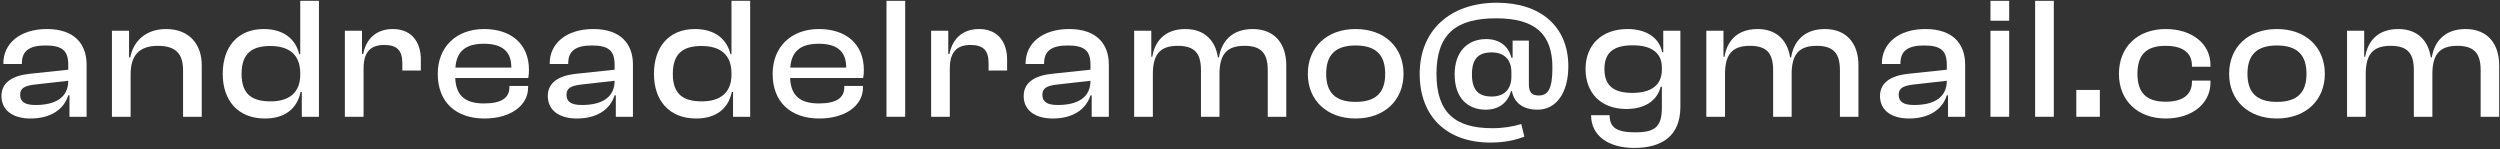 <svg width="1306" height="78" viewBox="0 0 1306 78" fill="none" xmlns="http://www.w3.org/2000/svg">
<rect x="0" y="0" width="1306" height="78" fill="#333333" stroke="none"/>
<path d="M15.948 61.904C6.636 61.904 0.76 57.565 0.76 50.152C0.76 43.191 6.365 39.575 15.225 38.581L35.655 36.411V33.789C35.655 26.377 32.401 23.755 23.812 23.755C15.496 23.755 11.428 26.467 11.428 33.066V33.428H1.755V33.066C1.755 22.851 10.252 15.167 24.536 15.167C38.819 15.167 45.237 22.942 45.237 33.699V61H36.288V49.79H35.655C33.304 57.384 26.163 61.904 15.948 61.904ZM10.524 49.519C10.524 53.135 12.964 54.853 18.569 54.853C28.785 54.853 35.655 51.056 35.655 42.197L18.027 44.185C12.964 44.818 10.524 45.993 10.524 49.519Z" fill="white"/>
<path d="M68.236 61H58.472V16.071H67.422V29.993H68.055C69.411 22.399 75.377 15.167 86.768 15.167C99.243 15.167 105.39 23.574 105.39 33.97V61H95.627V36.592C95.627 28.185 91.83 23.936 82.519 23.936C72.665 23.936 68.236 28.998 68.236 38.761V61Z" fill="white"/>
<path d="M138.407 61.904C124.214 61.904 116.35 52.412 116.35 38.581C116.35 24.569 124.124 15.167 137.774 15.167C148.442 15.167 154.498 20.681 156.306 28.275H156.849V0.432H166.612V61H157.662V48.073H157.03C155.131 57.022 148.532 61.904 138.407 61.904ZM126.203 38.581C126.203 49.338 131.718 52.954 141.39 52.954C150.973 52.954 156.849 48.434 156.849 39.033V38.309C156.849 28.727 151.244 24.026 141.21 24.026C131.808 24.026 126.203 27.733 126.203 38.581Z" fill="white"/>
<path d="M189.923 61H180.159V16.071H189.109V28.185H189.742C191.098 20.953 195.979 15.167 205.2 15.167C215.415 15.167 219.845 22.489 219.845 30.987V36.863H210.172V32.886C210.172 26.467 207.46 23.484 200.771 23.484C193.087 23.484 189.923 27.733 189.923 35.778V61Z" fill="white"/>
<path d="M253.097 61.904C238.362 61.904 228.689 53.587 228.689 38.581C228.689 24.569 238.272 15.167 252.916 15.167C266.838 15.167 276.33 22.851 276.33 36.502C276.33 38.129 276.24 39.394 275.968 40.75H237.82C238.181 49.429 242.43 54.039 252.826 54.039C262.228 54.039 266.115 50.965 266.115 45.632V44.909H275.878V45.722C275.878 55.305 266.476 61.904 253.097 61.904ZM252.736 22.851C242.792 22.851 238.452 27.281 237.91 35.326H267.109V35.145C267.109 26.829 262.318 22.851 252.736 22.851Z" fill="white"/>
<path d="M301.361 61.904C292.05 61.904 286.174 57.565 286.174 50.152C286.174 43.191 291.779 39.575 300.638 38.581L321.068 36.411V33.789C321.068 26.377 317.814 23.755 309.226 23.755C300.909 23.755 296.841 26.467 296.841 33.066V33.428H287.168V33.066C287.168 22.851 295.666 15.167 309.949 15.167C324.232 15.167 330.651 22.942 330.651 33.699V61H321.701V49.79H321.068C318.718 57.384 311.576 61.904 301.361 61.904ZM295.937 49.519C295.937 53.135 298.378 54.853 303.983 54.853C314.198 54.853 321.068 51.056 321.068 42.197L303.44 44.185C298.378 44.818 295.937 45.993 295.937 49.519Z" fill="white"/>
<path d="M363.683 61.904C349.491 61.904 341.626 52.412 341.626 38.581C341.626 24.569 349.4 15.167 363.051 15.167C373.718 15.167 379.775 20.681 381.583 28.275H382.125V0.432H391.888V61H382.939V48.073H382.306C380.407 57.022 373.808 61.904 363.683 61.904ZM351.479 38.581C351.479 49.338 356.994 52.954 366.667 52.954C376.249 52.954 382.125 48.434 382.125 39.033V38.309C382.125 28.727 376.52 24.026 366.486 24.026C357.084 24.026 351.479 27.733 351.479 38.581Z" fill="white"/>
<path d="M428.035 61.904C413.3 61.904 403.627 53.587 403.627 38.581C403.627 24.569 413.21 15.167 427.855 15.167C441.776 15.167 451.268 22.851 451.268 36.502C451.268 38.129 451.178 39.394 450.907 40.75H412.758C413.119 49.429 417.368 54.039 427.764 54.039C437.166 54.039 441.053 50.965 441.053 45.632V44.909H450.816V45.722C450.816 55.305 441.415 61.904 428.035 61.904ZM427.674 22.851C417.73 22.851 413.391 27.281 412.848 35.326H442.047V35.145C442.047 26.829 437.256 22.851 427.674 22.851Z" fill="white"/>
<path d="M472.864 61H463.101V0.432H472.864V61Z" fill="white"/>
<path d="M496.188 61H486.425V16.071H495.374V28.185H496.007C497.363 20.953 502.245 15.167 511.465 15.167C521.681 15.167 526.11 22.489 526.11 30.987V36.863H516.437V32.886C516.437 26.467 513.725 23.484 507.036 23.484C499.352 23.484 496.188 27.733 496.188 35.778V61Z" fill="white"/>
<path d="M549.961 61.904C540.65 61.904 534.774 57.565 534.774 50.152C534.774 43.191 540.379 39.575 549.238 38.581L569.668 36.411V33.789C569.668 26.377 566.414 23.755 557.826 23.755C549.509 23.755 545.441 26.467 545.441 33.066V33.428H535.768V33.066C535.768 22.851 544.266 15.167 558.549 15.167C572.832 15.167 579.251 22.942 579.251 33.699V61H570.301V49.79H569.668C567.318 57.384 560.176 61.904 549.961 61.904ZM544.537 49.519C544.537 53.135 546.978 54.853 552.583 54.853C562.798 54.853 569.668 51.056 569.668 42.197L552.04 44.185C546.978 44.818 544.537 45.993 544.537 49.519Z" fill="white"/>
<path d="M602.249 61H592.486V16.071H601.435V29.631H601.978C603.153 22.128 608.034 15.167 619.244 15.167C629.459 15.167 634.974 21.405 636.239 29.993H636.782C637.957 22.309 643.019 15.167 654.41 15.167C666.071 15.167 671.947 23.122 671.947 33.97V61H662.274V36.592C662.274 27.733 658.749 23.936 650.07 23.936C640.488 23.936 637.053 28.817 637.053 38.761V61H627.38V36.592C627.38 27.733 623.945 23.936 615.266 23.936C605.594 23.936 602.249 28.817 602.249 38.761V61Z" fill="white"/>
<path d="M708.16 61.904C693.244 61.904 683.21 52.412 683.21 38.581C683.21 24.569 693.244 15.167 708.16 15.167C723.167 15.167 733.201 24.569 733.201 38.581C733.201 52.412 723.167 61.904 708.16 61.904ZM708.16 53.225C719.099 53.225 723.619 48.073 723.619 38.581C723.619 28.998 719.099 23.755 708.16 23.755C697.312 23.755 692.792 28.998 692.792 38.581C692.792 48.073 697.312 53.225 708.16 53.225Z" fill="white"/>
<path d="M776.175 57.294C766.864 57.294 759.903 51.327 759.903 38.852C759.903 26.919 766.773 20.41 776.356 20.41C783.678 20.41 788.198 24.478 789.554 30.174H790.187V21.224H798.685V44.095C798.685 48.163 800.221 49.881 803.837 49.881C808.719 49.881 810.979 46.446 810.979 35.326C810.979 17.97 802.21 9.562 781.599 9.562C760.717 9.562 750.411 17.698 750.411 38.581C750.411 58.921 760.265 66.966 779.429 66.966C785.577 66.966 790.187 66.153 794.707 64.797L796.334 71.396C791.272 73.294 785.848 74.469 778.525 74.469C755.835 74.469 741.642 60.91 741.642 38.581C741.642 15.981 757.372 1.426 782.051 1.426C804.922 1.426 819.296 13.992 819.296 34.603C819.296 48.525 812.968 57.294 803.205 57.294C795.34 57.294 790.91 53.406 789.825 47.621H789.373C787.927 52.683 783.949 57.294 776.175 57.294ZM768.943 38.852C768.943 46.988 772.288 50.423 779.249 50.423C785.396 50.423 789.554 47.078 789.554 39.937V37.767C789.554 30.716 785.396 27.371 779.249 27.371C772.288 27.371 768.943 30.716 768.943 38.852Z" fill="white"/>
<path d="M849.63 56.932C836.251 56.932 828.296 48.525 828.296 36.05C828.296 23.574 836.612 15.167 850.263 15.167C859.664 15.167 866.716 19.416 868.343 27.281H868.885V16.071H877.835V55.757C877.835 70.853 868.433 77.272 853.698 77.272C840.409 77.272 831.188 71.034 831.188 60.186H840.861C840.861 66.695 844.658 69.136 854.24 69.136C864.456 69.136 868.162 66.334 868.162 56.299V45.27H867.529C865.902 52.05 859.845 56.932 849.63 56.932ZM838.149 36.05C838.149 45.27 843.573 48.525 852.794 48.525C862.738 48.525 868.162 44.366 868.162 36.411V35.145C868.162 27.552 862.557 23.665 853.065 23.665C843.664 23.665 838.149 26.829 838.149 36.05Z" fill="white"/>
<path d="M901.152 61H891.388V16.071H900.338V29.631H900.88C902.056 22.128 906.937 15.167 918.147 15.167C928.362 15.167 933.876 21.405 935.142 29.993H935.684C936.86 22.309 941.922 15.167 953.312 15.167C964.974 15.167 970.85 23.122 970.85 33.97V61H961.177V36.592C961.177 27.733 957.652 23.936 948.973 23.936C939.391 23.936 935.956 28.817 935.956 38.761V61H926.283V36.592C926.283 27.733 922.848 23.936 914.169 23.936C904.496 23.936 901.152 28.817 901.152 38.761V61Z" fill="white"/>
<path d="M997.3 61.904C987.989 61.904 982.113 57.565 982.113 50.152C982.113 43.191 987.717 39.575 996.577 38.581L1017.01 36.411V33.789C1017.01 26.377 1013.75 23.755 1005.16 23.755C996.848 23.755 992.78 26.467 992.78 33.066V33.428H983.107V33.066C983.107 22.851 991.605 15.167 1005.89 15.167C1020.17 15.167 1026.59 22.942 1026.59 33.699V61H1017.64V49.79H1017.01C1014.66 57.384 1007.51 61.904 997.3 61.904ZM991.876 49.519C991.876 53.135 994.317 54.853 999.921 54.853C1010.14 54.853 1017.01 51.056 1017.01 42.197L999.379 44.185C994.317 44.818 991.876 45.993 991.876 49.519Z" fill="white"/>
<path d="M1049.59 10.828H1039.82V0.432H1049.59V10.828ZM1049.59 61H1039.82V16.071H1049.59V61Z" fill="white"/>
<path d="M1072.91 61H1063.15V0.432H1072.91V61Z" fill="white"/>
<path d="M1096.96 61H1084.66V46.988H1096.96V61Z" fill="white"/>
<path d="M1131.43 61.904C1116.6 61.904 1106.93 52.412 1106.93 38.581C1106.93 24.569 1116.6 15.167 1131.43 15.167C1144.9 15.167 1154.75 22.761 1154.75 33.97V34.874H1145.08V34.332C1145.08 27.371 1140.02 23.936 1131.25 23.936C1121.12 23.936 1116.6 28.727 1116.6 38.581C1116.6 48.254 1121.12 53.135 1131.25 53.135C1140.02 53.135 1145.08 49.7 1145.08 42.739V42.106H1154.75V43.101C1154.75 54.31 1144.9 61.904 1131.43 61.904Z" fill="white"/>
<path d="M1189.45 61.904C1174.54 61.904 1164.5 52.412 1164.5 38.581C1164.5 24.569 1174.54 15.167 1189.45 15.167C1204.46 15.167 1214.49 24.569 1214.49 38.581C1214.49 52.412 1204.46 61.904 1189.45 61.904ZM1189.45 53.225C1200.39 53.225 1204.91 48.073 1204.91 38.581C1204.91 28.998 1200.39 23.755 1189.45 23.755C1178.6 23.755 1174.08 28.998 1174.08 38.581C1174.08 48.073 1178.6 53.225 1189.45 53.225Z" fill="white"/>
<path d="M1235.86 61H1226.1V16.071H1235.05V29.631H1235.59C1236.77 22.128 1241.65 15.167 1252.86 15.167C1263.07 15.167 1268.59 21.405 1269.85 29.993H1270.39C1271.57 22.309 1276.63 15.167 1288.02 15.167C1299.68 15.167 1305.56 23.122 1305.56 33.97V61H1295.89V36.592C1295.89 27.733 1292.36 23.936 1283.68 23.936C1274.1 23.936 1270.67 28.817 1270.67 38.761V61H1260.99V36.592C1260.99 27.733 1257.56 23.936 1248.88 23.936C1239.21 23.936 1235.86 28.817 1235.86 38.761V61Z" fill="white"/>
</svg>
